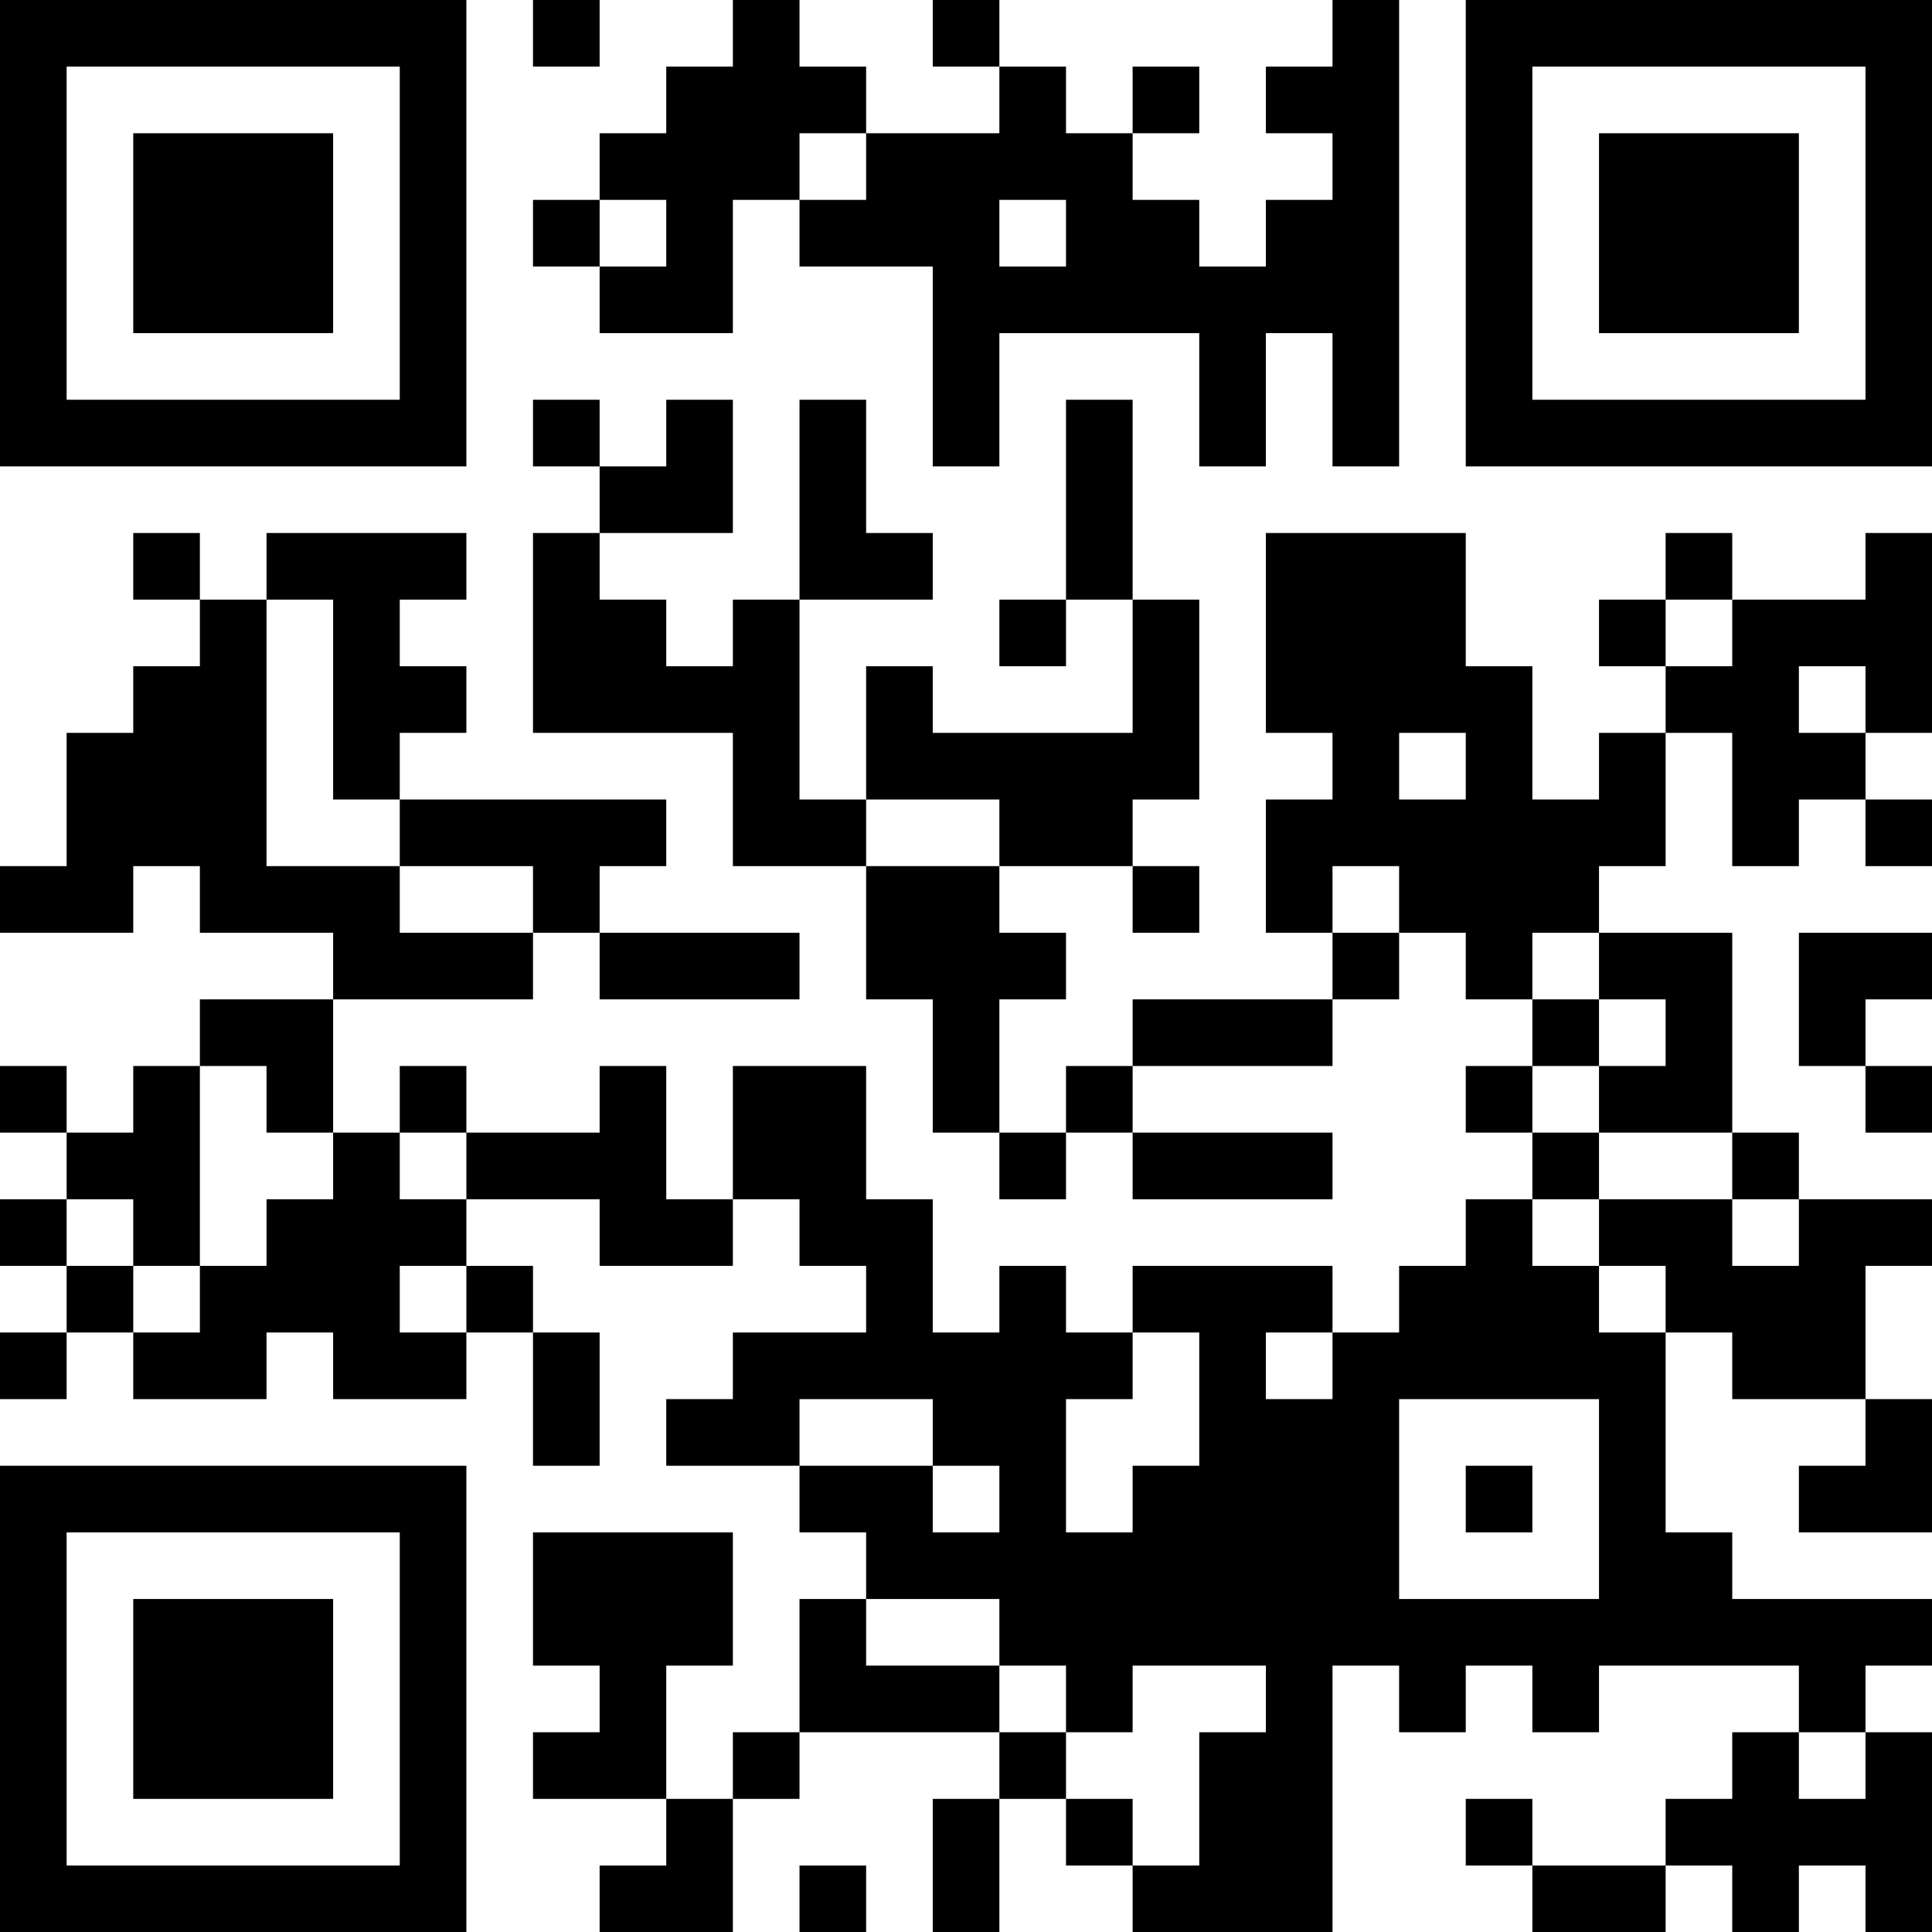 <?xml version="1.0" encoding="UTF-8"?>
<svg xmlns="http://www.w3.org/2000/svg" version="1.1" width="200" height="200" viewBox="0 0 200 200"><rect x="0" y="0" width="200" height="200" fill="#ffffff"/><g transform="scale(6.897)"><g transform="translate(0,0)"><path fill-rule="evenodd" d="M8 0L8 1L9 1L9 0ZM11 0L11 1L10 1L10 2L9 2L9 3L8 3L8 4L9 4L9 5L11 5L11 3L12 3L12 4L14 4L14 7L15 7L15 5L18 5L18 7L19 7L19 5L20 5L20 7L21 7L21 0L20 0L20 1L19 1L19 2L20 2L20 3L19 3L19 4L18 4L18 3L17 3L17 2L18 2L18 1L17 1L17 2L16 2L16 1L15 1L15 0L14 0L14 1L15 1L15 2L13 2L13 1L12 1L12 0ZM12 2L12 3L13 3L13 2ZM9 3L9 4L10 4L10 3ZM15 3L15 4L16 4L16 3ZM8 6L8 7L9 7L9 8L8 8L8 11L11 11L11 13L13 13L13 15L14 15L14 17L15 17L15 18L16 18L16 17L17 17L17 18L20 18L20 17L17 17L17 16L20 16L20 15L21 15L21 14L22 14L22 15L23 15L23 16L22 16L22 17L23 17L23 18L22 18L22 19L21 19L21 20L20 20L20 19L17 19L17 20L16 20L16 19L15 19L15 20L14 20L14 18L13 18L13 16L11 16L11 18L10 18L10 16L9 16L9 17L7 17L7 16L6 16L6 17L5 17L5 15L8 15L8 14L9 14L9 15L12 15L12 14L9 14L9 13L10 13L10 12L6 12L6 11L7 11L7 10L6 10L6 9L7 9L7 8L4 8L4 9L3 9L3 8L2 8L2 9L3 9L3 10L2 10L2 11L1 11L1 13L0 13L0 14L2 14L2 13L3 13L3 14L5 14L5 15L3 15L3 16L2 16L2 17L1 17L1 16L0 16L0 17L1 17L1 18L0 18L0 19L1 19L1 20L0 20L0 21L1 21L1 20L2 20L2 21L4 21L4 20L5 20L5 21L7 21L7 20L8 20L8 22L9 22L9 20L8 20L8 19L7 19L7 18L9 18L9 19L11 19L11 18L12 18L12 19L13 19L13 20L11 20L11 21L10 21L10 22L12 22L12 23L13 23L13 24L12 24L12 26L11 26L11 27L10 27L10 25L11 25L11 23L8 23L8 25L9 25L9 26L8 26L8 27L10 27L10 28L9 28L9 29L11 29L11 27L12 27L12 26L15 26L15 27L14 27L14 29L15 29L15 27L16 27L16 28L17 28L17 29L20 29L20 25L21 25L21 26L22 26L22 25L23 25L23 26L24 26L24 25L27 25L27 26L26 26L26 27L25 27L25 28L23 28L23 27L22 27L22 28L23 28L23 29L25 29L25 28L26 28L26 29L27 29L27 28L28 28L28 29L29 29L29 26L28 26L28 25L29 25L29 24L26 24L26 23L25 23L25 20L26 20L26 21L28 21L28 22L27 22L27 23L29 23L29 21L28 21L28 19L29 19L29 18L27 18L27 17L26 17L26 14L24 14L24 13L25 13L25 11L26 11L26 13L27 13L27 12L28 12L28 13L29 13L29 12L28 12L28 11L29 11L29 8L28 8L28 9L26 9L26 8L25 8L25 9L24 9L24 10L25 10L25 11L24 11L24 12L23 12L23 10L22 10L22 8L19 8L19 11L20 11L20 12L19 12L19 14L20 14L20 15L17 15L17 16L16 16L16 17L15 17L15 15L16 15L16 14L15 14L15 13L17 13L17 14L18 14L18 13L17 13L17 12L18 12L18 9L17 9L17 6L16 6L16 9L15 9L15 10L16 10L16 9L17 9L17 11L14 11L14 10L13 10L13 12L12 12L12 9L14 9L14 8L13 8L13 6L12 6L12 9L11 9L11 10L10 10L10 9L9 9L9 8L11 8L11 6L10 6L10 7L9 7L9 6ZM4 9L4 13L6 13L6 14L8 14L8 13L6 13L6 12L5 12L5 9ZM25 9L25 10L26 10L26 9ZM27 10L27 11L28 11L28 10ZM21 11L21 12L22 12L22 11ZM13 12L13 13L15 13L15 12ZM20 13L20 14L21 14L21 13ZM23 14L23 15L24 15L24 16L23 16L23 17L24 17L24 18L23 18L23 19L24 19L24 20L25 20L25 19L24 19L24 18L26 18L26 19L27 19L27 18L26 18L26 17L24 17L24 16L25 16L25 15L24 15L24 14ZM27 14L27 16L28 16L28 17L29 17L29 16L28 16L28 15L29 15L29 14ZM3 16L3 19L2 19L2 18L1 18L1 19L2 19L2 20L3 20L3 19L4 19L4 18L5 18L5 17L4 17L4 16ZM6 17L6 18L7 18L7 17ZM6 19L6 20L7 20L7 19ZM17 20L17 21L16 21L16 23L17 23L17 22L18 22L18 20ZM19 20L19 21L20 21L20 20ZM12 21L12 22L14 22L14 23L15 23L15 22L14 22L14 21ZM21 21L21 24L24 24L24 21ZM22 22L22 23L23 23L23 22ZM13 24L13 25L15 25L15 26L16 26L16 27L17 27L17 28L18 28L18 26L19 26L19 25L17 25L17 26L16 26L16 25L15 25L15 24ZM27 26L27 27L28 27L28 26ZM12 28L12 29L13 29L13 28ZM0 0L0 7L7 7L7 0ZM1 1L1 6L6 6L6 1ZM2 2L2 5L5 5L5 2ZM22 0L22 7L29 7L29 0ZM23 1L23 6L28 6L28 1ZM24 2L24 5L27 5L27 2ZM0 22L0 29L7 29L7 22ZM1 23L1 28L6 28L6 23ZM2 24L2 27L5 27L5 24Z" fill="#000000"/></g></g></svg>
